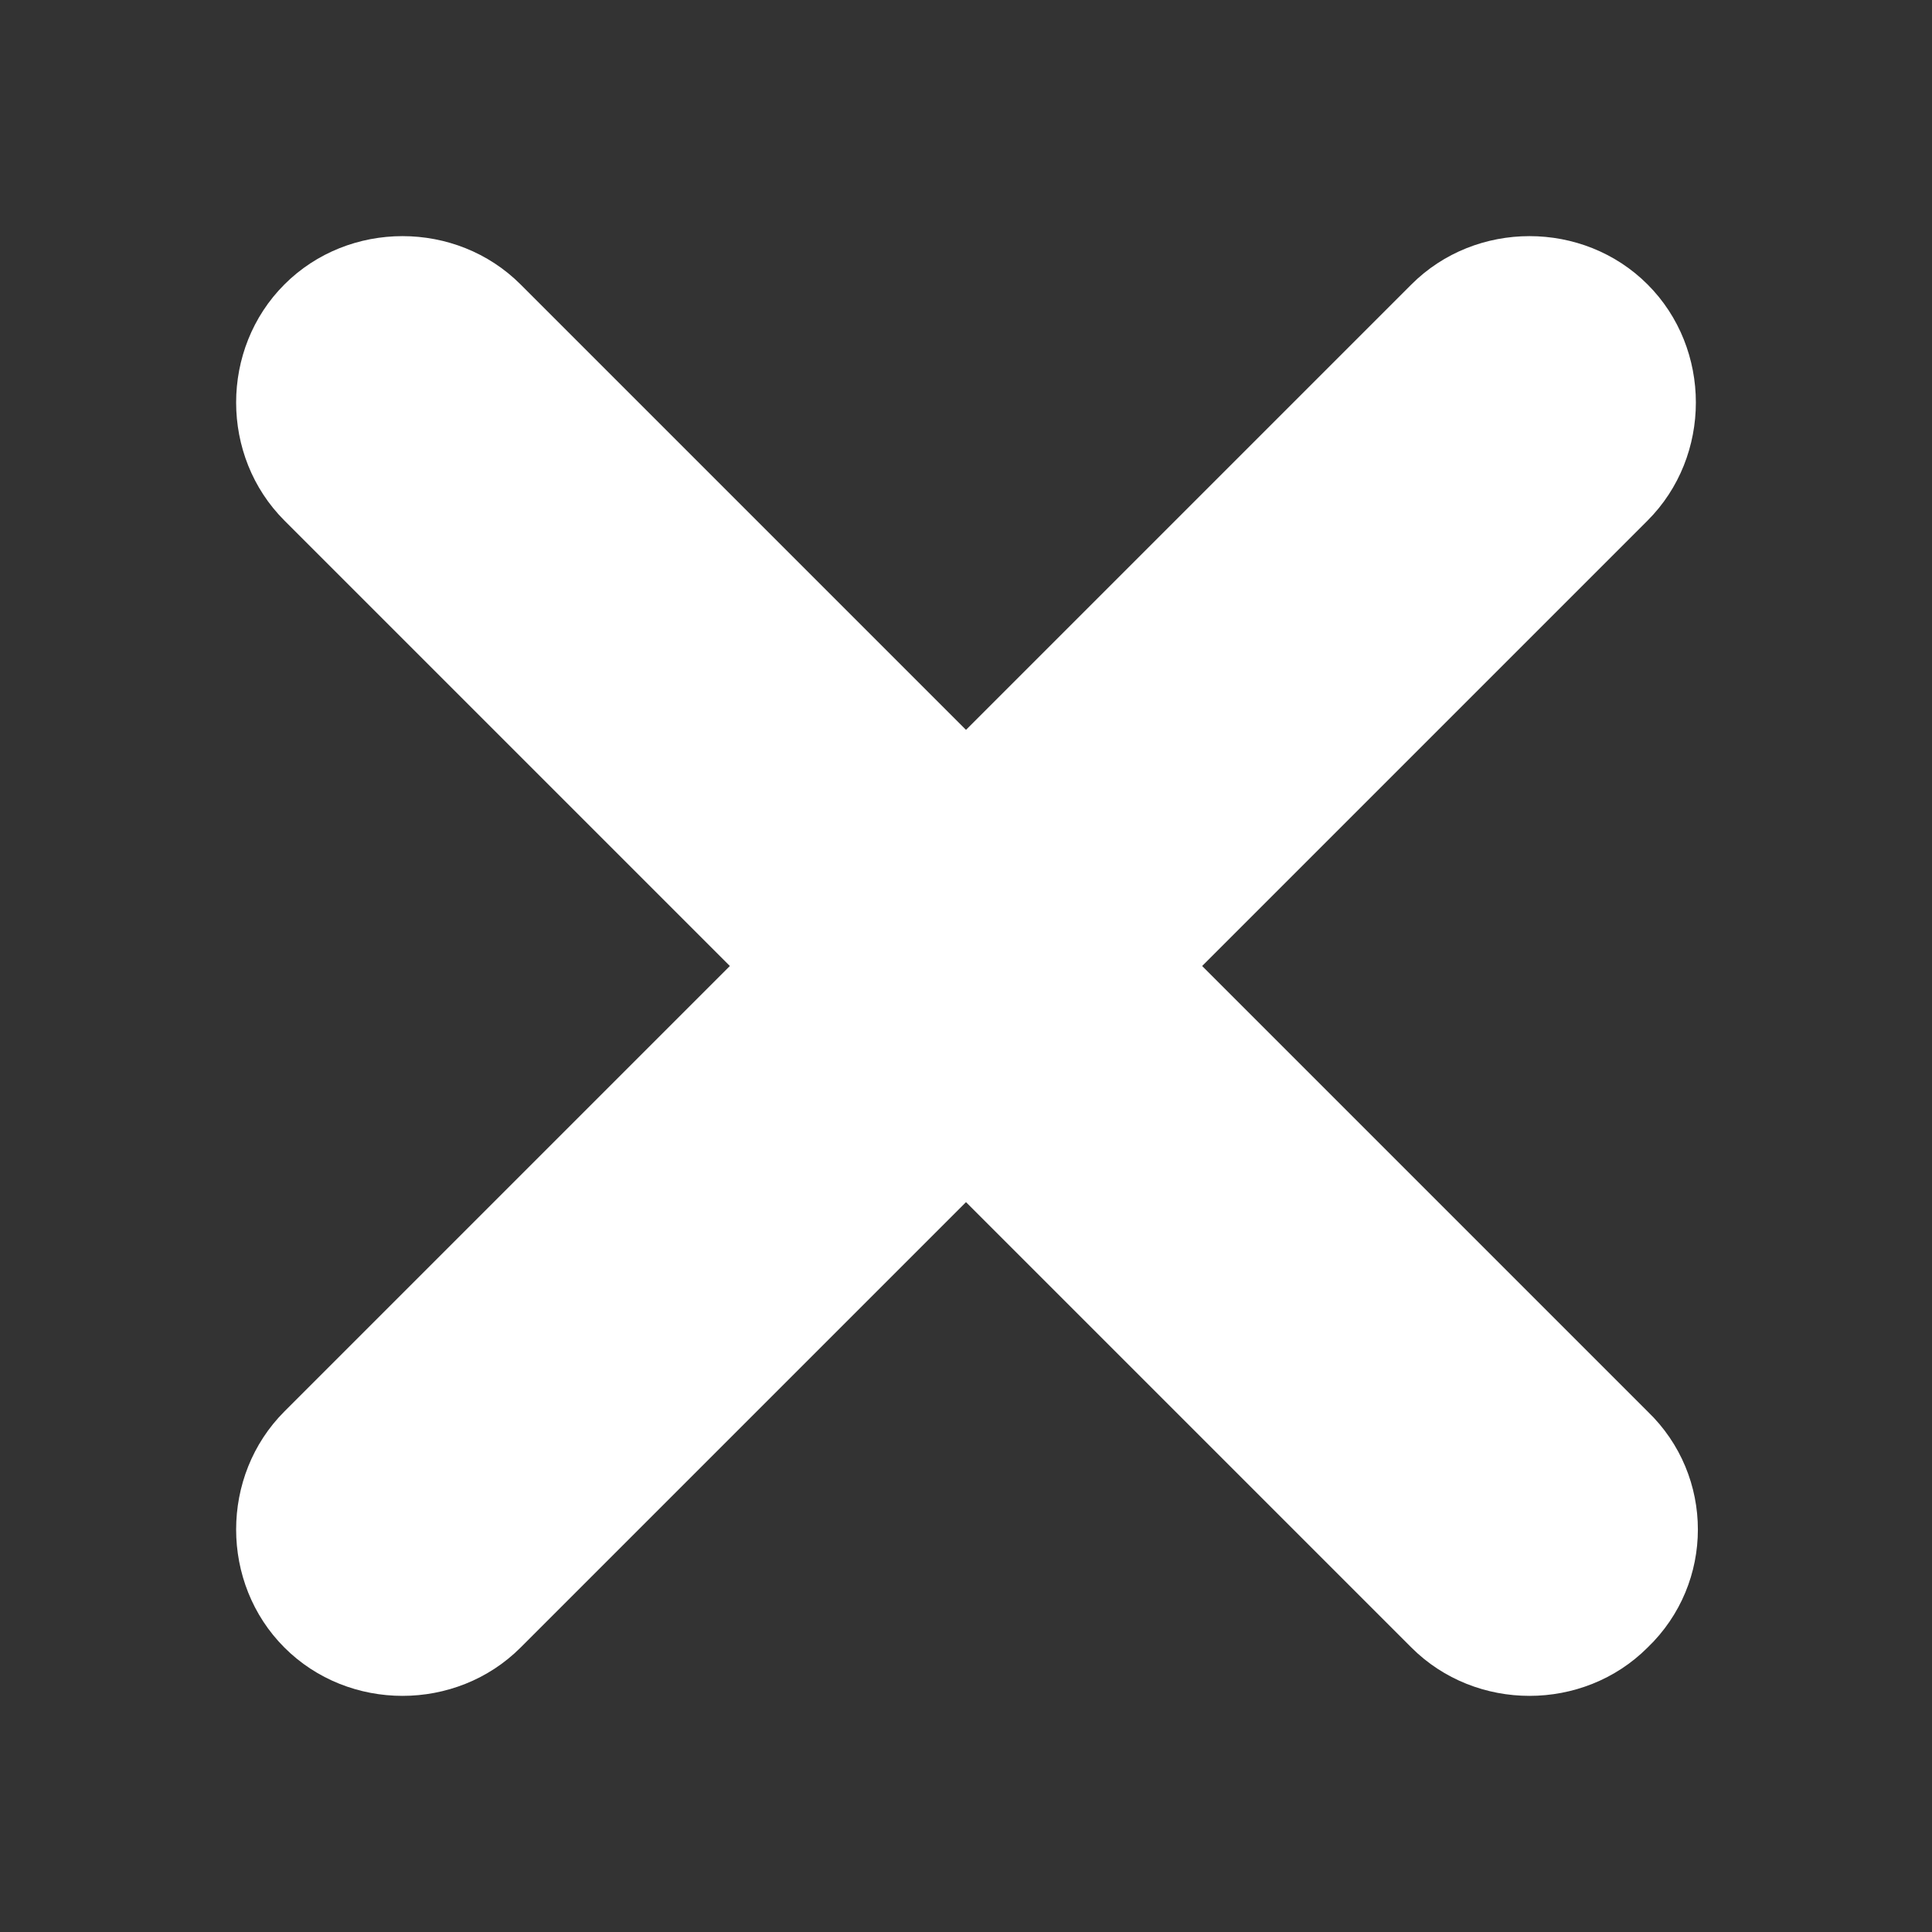 <?xml version="1.0" encoding="utf-8"?>
<!-- Generator: Adobe Illustrator 19.0.0, SVG Export Plug-In . SVG Version: 6.00 Build 0)  -->
<svg version="1.1" id="Layer_1" xmlns="http://www.w3.org/2000/svg" xmlns:xlink="http://www.w3.org/1999/xlink" x="0px" y="0px" width="30px" height="30px"
	 viewBox="0 0 72 72" style="enable-background:new 0 0 72 72;" xml:space="preserve">
<rect x="0" y="0" width="72" height="72" fill="#333333" stroke="none"/>
<style type="text/css">
	.st0{fill-rule:evenodd;clip-rule:evenodd;fill:#FFFFFF;}
</style>
<path class="st0" d="M61.4,52.6L44.8,36l16.6-16.6c2.4-2.4,2.4-6.4,0-8.8l0,0c-2.4-2.4-6.4-2.4-8.8,0L36,27.2L19.4,10.6
	c-2.4-2.4-6.4-2.4-8.8,0l0,0c-2.4,2.4-2.4,6.4,0,8.8L27.2,36L10.6,52.6c-2.4,2.4-2.4,6.4,0,8.8l0,0c2.4,2.4,6.4,2.4,8.8,0L36,44.8
	l16.6,16.6c2.4,2.4,6.4,2.4,8.8,0l0,0C63.9,59,63.9,55,61.4,52.6z"/>
</svg>
